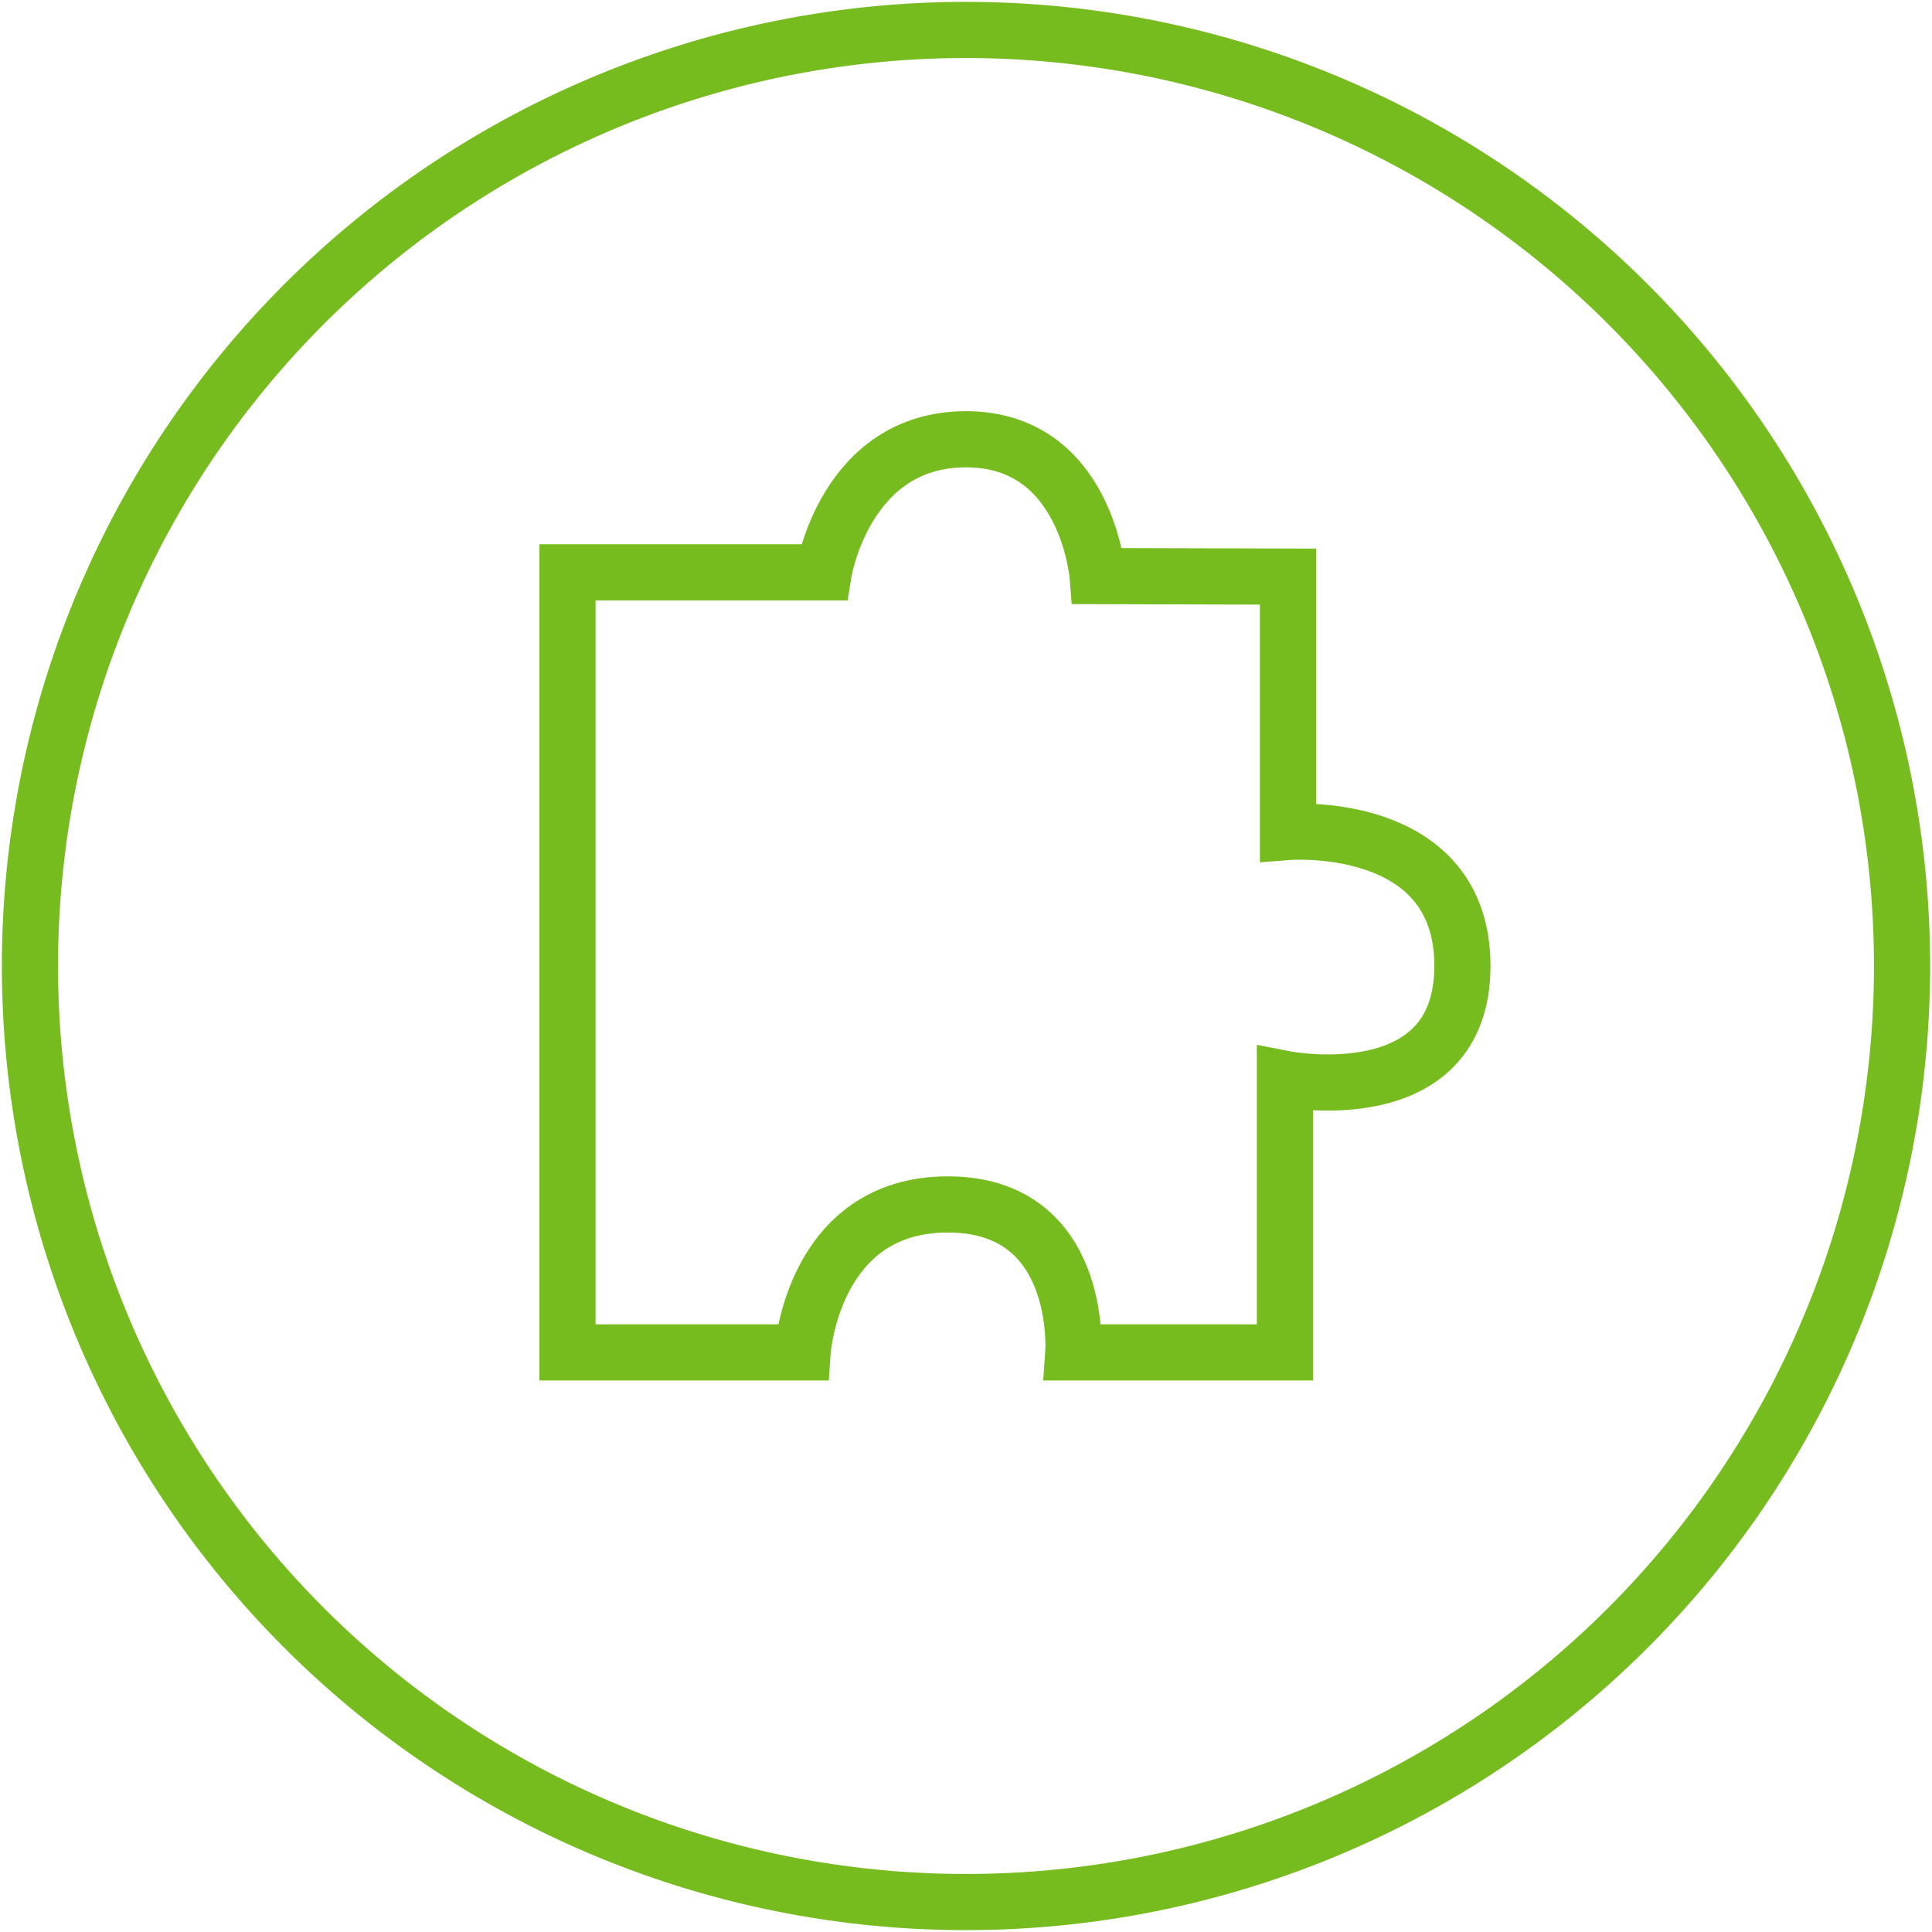 <svg id="Ebene_1" data-name="Ebene 1" xmlns="http://www.w3.org/2000/svg" width="258" height="258" viewBox="0 0 258 258">
  <defs>
    <style>
      .cls-1 {
        fill: none;
        stroke: #77bc1f;
        stroke-miterlimit: 10;
        stroke-width: 7.5px;
      }
    </style>
  </defs>
  <title>084-anderes-weiteres-Teil</title>
  <g>
    <path class="cls-1" d="M254,129A125,125,0,1,1,129,4,125,125,0,0,1,254,129Z"/>
    <path class="cls-1" d="M110,76.43s2.85-17.77,19-17.77,17.58,18.27,17.58,18.27L172,77l0,34.1s23.29-1.86,23.29,17.89-23.7,15.09-23.7,15.09v36.52H143.33s1.37-19.76-16.76-19.76-19.4,19.76-19.4,19.76H75.78V76.43Z"/>
  </g>
</svg>
